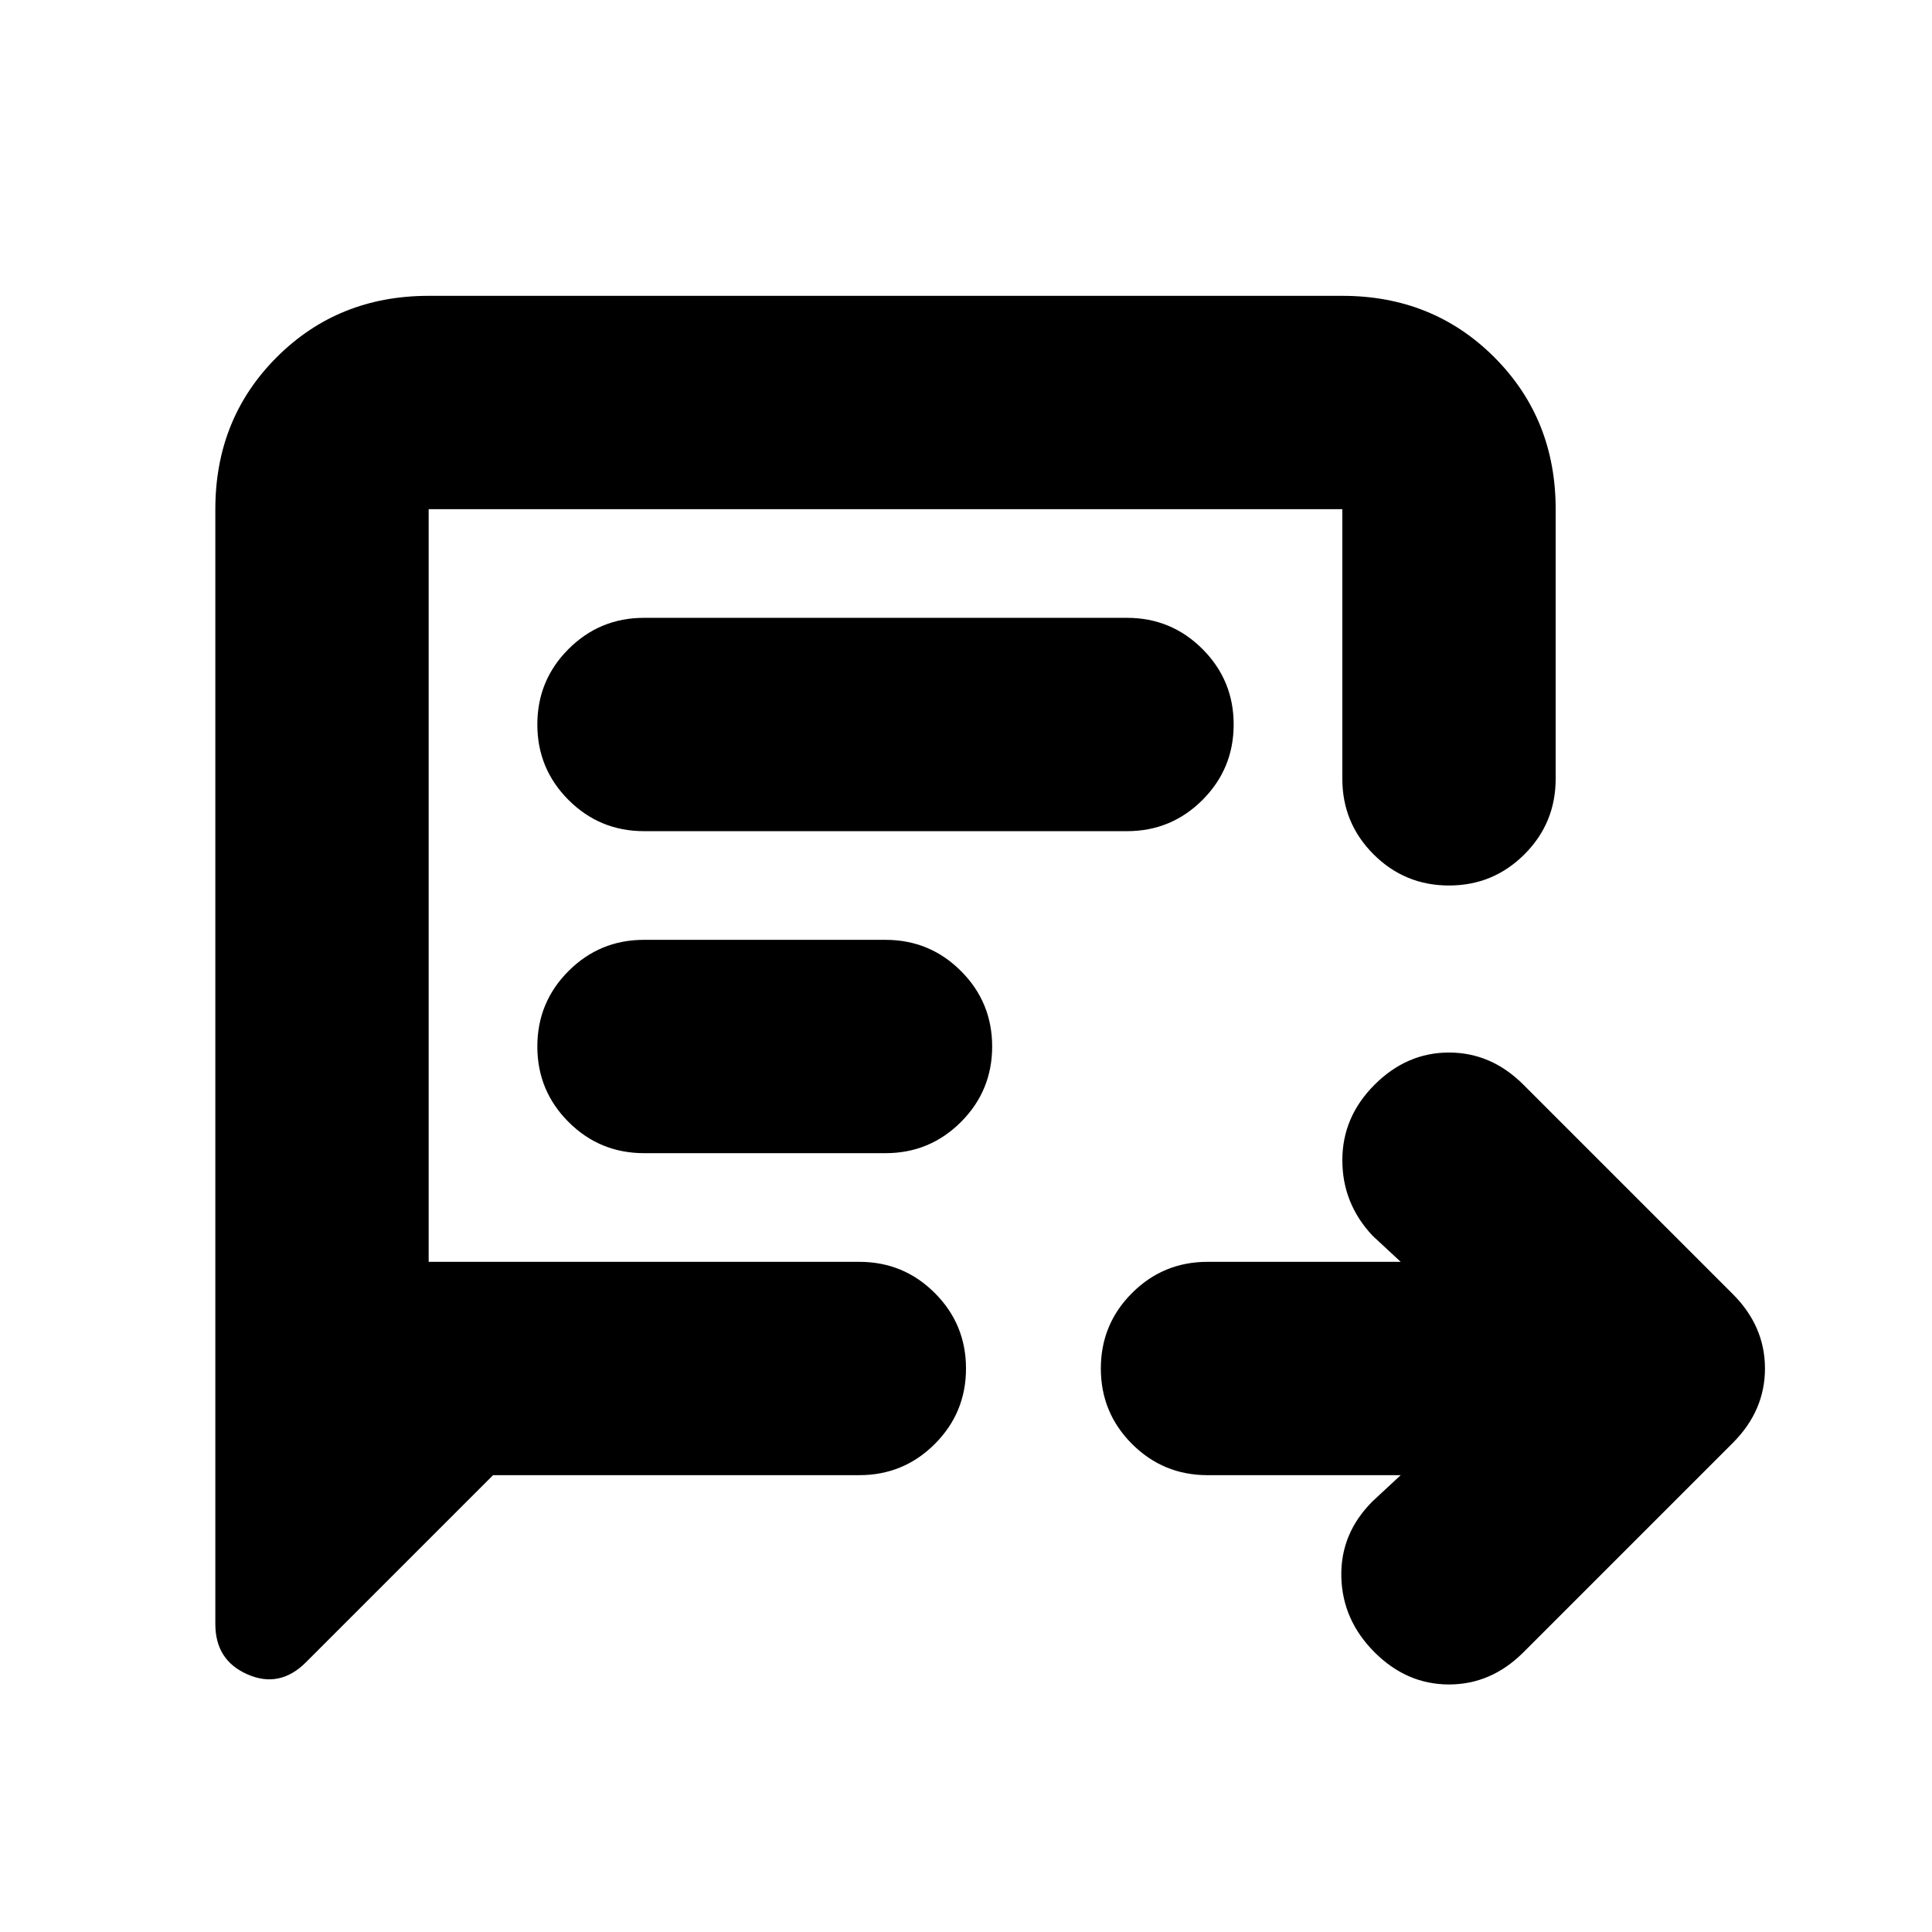 <svg xmlns="http://www.w3.org/2000/svg" height="24" viewBox="0 -960 960 960" width="24"><path d="M696-227h-96q-22 0-37.5-15.5T547-280q0-22 15.5-37.5T600-333h96l-14-13q-15-16-15-37.5t16-37.5q16-16 37-16t37 16l104 104q16 16 16 37t-16 37L757-139q-16 16-37 16t-37-16q-16-16-16.5-37.5T682-214l14-13Zm-451 0-93 93q-13 13-29 6t-16-25v-554q0-45 30.5-75.5T213-813h454q45 0 75.5 30.5T773-707v134q0 22-15.5 37.5T720-520q-22 0-37.5-15.5T667-573v-134H213v374h214q22 0 37.5 15.5T480-280q0 22-15.5 37.5T427-227H245Zm75-320h240q22 0 37.5-15.5T613-600q0-22-15.5-37.5T560-653H320q-22 0-37.5 15.5T267-600q0 22 15.5 37.5T320-547Zm0 160h120q22 0 37.5-15.5T493-440q0-22-15.5-37.5T440-493H320q-22 0-37.5 15.5T267-440q0 22 15.5 37.5T320-387Zm-107 54v-374 374Z"/></svg>